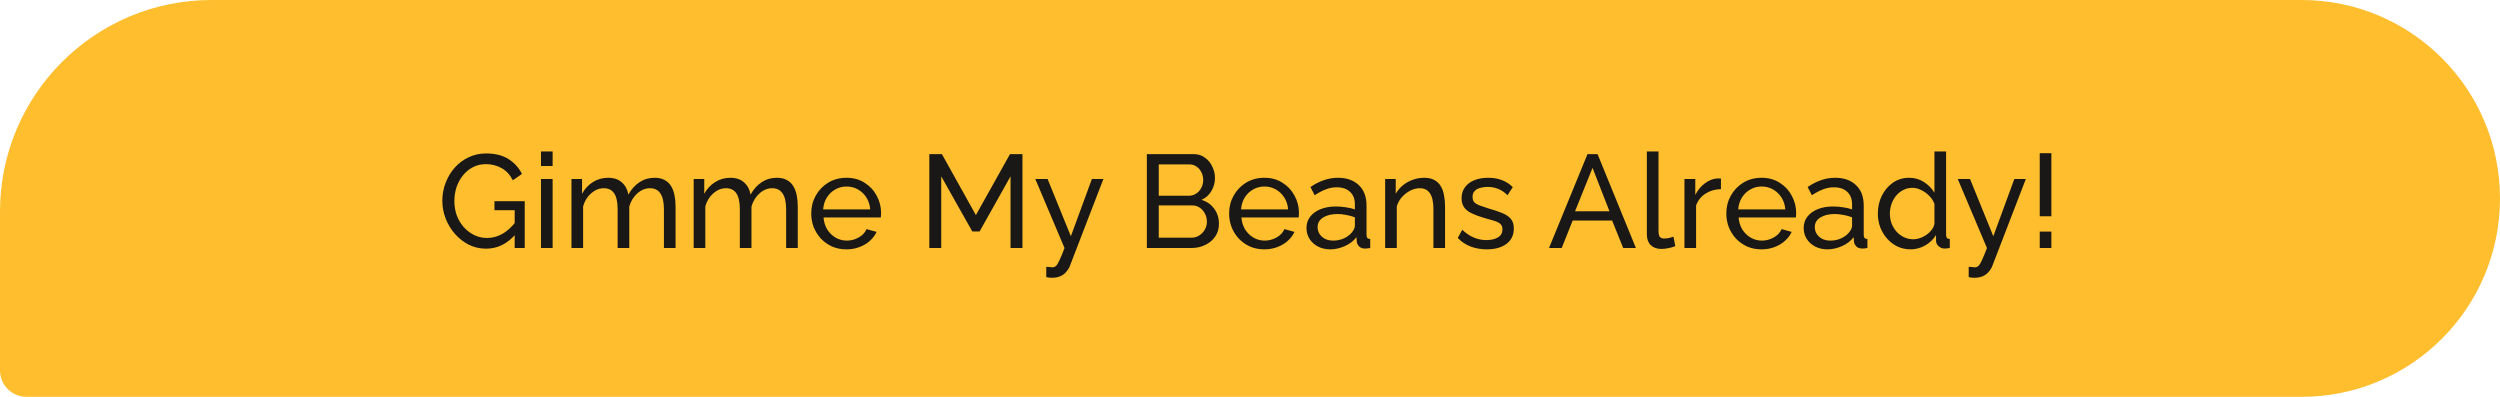 <svg width="378" height="60" viewBox="0 0 378 60" fill="none" xmlns="http://www.w3.org/2000/svg">
<path d="M0 32C0 14.327 14.327 0 32 0H348C364.569 0 378 13.431 378 30C378 46.569 364.569 60 348 60H4C1.791 60 0 58.209 0 56V32Z" fill="#FEBE2D"/>
<path d="M73.5 37.6C72.566 37.6 71.693 37.4 70.88 37C70.08 36.587 69.38 36.04 68.78 35.36C68.18 34.667 67.713 33.893 67.38 33.04C67.046 32.173 66.88 31.28 66.88 30.36C66.88 29.4 67.046 28.493 67.38 27.64C67.713 26.773 68.173 26.007 68.76 25.34C69.36 24.673 70.06 24.153 70.86 23.78C71.673 23.393 72.553 23.2 73.5 23.2C74.873 23.2 76.006 23.487 76.9 24.06C77.793 24.633 78.466 25.38 78.92 26.3L77.54 27.26C77.126 26.433 76.56 25.82 75.84 25.42C75.12 25.02 74.326 24.82 73.46 24.82C72.74 24.82 72.086 24.973 71.5 25.28C70.913 25.587 70.406 26.007 69.98 26.54C69.566 27.06 69.246 27.653 69.02 28.32C68.806 28.987 68.7 29.68 68.7 30.4C68.7 31.16 68.82 31.88 69.06 32.56C69.313 33.227 69.666 33.82 70.12 34.34C70.573 34.847 71.1 35.247 71.7 35.54C72.3 35.833 72.946 35.98 73.64 35.98C74.453 35.98 75.226 35.773 75.96 35.36C76.693 34.947 77.386 34.313 78.04 33.46V35.32C76.76 36.84 75.246 37.6 73.5 37.6ZM77.82 31.78H74.76V30.42H79.34V37.5H77.82V31.78ZM81.797 37.5V27.06H83.557V37.5H81.797ZM81.797 25.1V22.9H83.557V25.1H81.797ZM102.146 37.5H100.386V31.66C100.386 30.567 100.206 29.76 99.846 29.24C99.5 28.72 98.98 28.46 98.286 28.46C97.58 28.46 96.94 28.72 96.366 29.24C95.793 29.747 95.386 30.407 95.146 31.22V37.5H93.386V31.66C93.386 30.553 93.213 29.747 92.866 29.24C92.52 28.72 92 28.46 91.306 28.46C90.613 28.46 89.973 28.713 89.386 29.22C88.813 29.713 88.406 30.373 88.166 31.2V37.5H86.406V27.06H88.006V29.3C88.433 28.527 88.986 27.933 89.666 27.52C90.346 27.093 91.113 26.88 91.966 26.88C92.833 26.88 93.526 27.12 94.046 27.6C94.566 28.067 94.886 28.673 95.006 29.42C95.473 28.593 96.04 27.967 96.706 27.54C97.373 27.1 98.133 26.88 98.986 26.88C99.586 26.88 100.086 26.993 100.486 27.22C100.9 27.433 101.226 27.74 101.466 28.14C101.706 28.527 101.88 28.987 101.986 29.52C102.093 30.053 102.146 30.633 102.146 31.26V37.5ZM120.623 37.5H118.863V31.66C118.863 30.567 118.683 29.76 118.323 29.24C117.976 28.72 117.456 28.46 116.763 28.46C116.056 28.46 115.416 28.72 114.843 29.24C114.27 29.747 113.863 30.407 113.623 31.22V37.5H111.863V31.66C111.863 30.553 111.69 29.747 111.343 29.24C110.996 28.72 110.476 28.46 109.783 28.46C109.09 28.46 108.45 28.713 107.863 29.22C107.29 29.713 106.883 30.373 106.643 31.2V37.5H104.883V27.06H106.483V29.3C106.91 28.527 107.463 27.933 108.143 27.52C108.823 27.093 109.59 26.88 110.443 26.88C111.31 26.88 112.003 27.12 112.523 27.6C113.043 28.067 113.363 28.673 113.483 29.42C113.95 28.593 114.516 27.967 115.183 27.54C115.85 27.1 116.61 26.88 117.463 26.88C118.063 26.88 118.563 26.993 118.963 27.22C119.376 27.433 119.703 27.74 119.943 28.14C120.183 28.527 120.356 28.987 120.463 29.52C120.57 30.053 120.623 30.633 120.623 31.26V37.5ZM127.979 37.7C127.193 37.7 126.473 37.56 125.819 37.28C125.179 36.987 124.619 36.593 124.139 36.1C123.673 35.593 123.306 35.013 123.039 34.36C122.786 33.707 122.659 33.013 122.659 32.28C122.659 31.293 122.886 30.393 123.339 29.58C123.793 28.767 124.419 28.113 125.219 27.62C126.033 27.127 126.959 26.88 127.999 26.88C129.053 26.88 129.966 27.133 130.739 27.64C131.526 28.133 132.133 28.787 132.559 29.6C132.999 30.4 133.219 31.267 133.219 32.2C133.219 32.333 133.213 32.467 133.199 32.6C133.199 32.72 133.193 32.813 133.179 32.88H124.519C124.573 33.56 124.759 34.167 125.079 34.7C125.413 35.22 125.839 35.633 126.359 35.94C126.879 36.233 127.439 36.38 128.039 36.38C128.679 36.38 129.279 36.22 129.839 35.9C130.413 35.58 130.806 35.16 131.019 34.64L132.539 35.06C132.313 35.567 131.973 36.02 131.519 36.42C131.079 36.82 130.553 37.133 129.939 37.36C129.339 37.587 128.686 37.7 127.979 37.7ZM124.459 31.66H131.579C131.526 30.98 131.333 30.38 130.999 29.86C130.666 29.34 130.239 28.933 129.719 28.64C129.199 28.347 128.626 28.2 127.999 28.2C127.386 28.2 126.819 28.347 126.299 28.64C125.779 28.933 125.353 29.34 125.019 29.86C124.699 30.38 124.513 30.98 124.459 31.66ZM152.794 37.5V26.66L148.114 35H147.014L142.314 26.66V37.5H140.514V23.3H142.414L147.554 32.52L152.714 23.3H154.594V37.5H152.794ZM158.195 40.34C158.368 40.353 158.542 40.367 158.715 40.38C158.888 40.407 159.022 40.42 159.115 40.42C159.328 40.42 159.515 40.347 159.675 40.2C159.835 40.053 160.008 39.767 160.195 39.34C160.395 38.927 160.648 38.313 160.955 37.5L156.535 27.06H158.395L161.915 35.72L165.095 27.06H166.835L161.755 40.24C161.635 40.547 161.455 40.833 161.215 41.1C160.988 41.38 160.695 41.6 160.335 41.76C159.975 41.92 159.542 42 159.035 42C158.915 42 158.788 41.993 158.655 41.98C158.535 41.967 158.382 41.94 158.195 41.9V40.34ZM184.305 33.84C184.305 34.573 184.118 35.213 183.745 35.76C183.372 36.307 182.865 36.733 182.225 37.04C181.598 37.347 180.905 37.5 180.145 37.5H173.405V23.3H180.465C181.132 23.3 181.705 23.48 182.185 23.84C182.678 24.187 183.052 24.64 183.305 25.2C183.572 25.747 183.705 26.32 183.705 26.92C183.705 27.613 183.525 28.267 183.165 28.88C182.818 29.48 182.318 29.927 181.665 30.22C182.478 30.46 183.118 30.907 183.585 31.56C184.065 32.2 184.305 32.96 184.305 33.84ZM182.485 33.52C182.485 33.08 182.385 32.673 182.185 32.3C181.998 31.927 181.738 31.627 181.405 31.4C181.085 31.173 180.712 31.06 180.285 31.06H175.205V35.94H180.145C180.585 35.94 180.978 35.827 181.325 35.6C181.685 35.373 181.965 35.08 182.165 34.72C182.378 34.347 182.485 33.947 182.485 33.52ZM175.205 24.86V29.6H179.725C180.152 29.6 180.525 29.493 180.845 29.28C181.178 29.067 181.438 28.78 181.625 28.42C181.825 28.06 181.925 27.667 181.925 27.24C181.925 26.787 181.832 26.387 181.645 26.04C181.472 25.68 181.225 25.393 180.905 25.18C180.598 24.967 180.245 24.86 179.845 24.86H175.205ZM191.163 37.7C190.376 37.7 189.656 37.56 189.003 37.28C188.363 36.987 187.803 36.593 187.323 36.1C186.856 35.593 186.49 35.013 186.223 34.36C185.97 33.707 185.843 33.013 185.843 32.28C185.843 31.293 186.07 30.393 186.523 29.58C186.976 28.767 187.603 28.113 188.403 27.62C189.216 27.127 190.143 26.88 191.183 26.88C192.236 26.88 193.15 27.133 193.923 27.64C194.71 28.133 195.316 28.787 195.743 29.6C196.183 30.4 196.403 31.267 196.403 32.2C196.403 32.333 196.396 32.467 196.383 32.6C196.383 32.72 196.376 32.813 196.363 32.88H187.703C187.756 33.56 187.943 34.167 188.263 34.7C188.596 35.22 189.023 35.633 189.543 35.94C190.063 36.233 190.623 36.38 191.223 36.38C191.863 36.38 192.463 36.22 193.023 35.9C193.596 35.58 193.99 35.16 194.203 34.64L195.723 35.06C195.496 35.567 195.156 36.02 194.703 36.42C194.263 36.82 193.736 37.133 193.123 37.36C192.523 37.587 191.87 37.7 191.163 37.7ZM187.643 31.66H194.763C194.71 30.98 194.516 30.38 194.183 29.86C193.85 29.34 193.423 28.933 192.903 28.64C192.383 28.347 191.81 28.2 191.183 28.2C190.57 28.2 190.003 28.347 189.483 28.64C188.963 28.933 188.536 29.34 188.203 29.86C187.883 30.38 187.696 30.98 187.643 31.66ZM197.539 34.48C197.539 33.813 197.726 33.24 198.099 32.76C198.486 32.267 199.013 31.887 199.679 31.62C200.346 31.353 201.119 31.22 201.999 31.22C202.466 31.22 202.959 31.26 203.479 31.34C203.999 31.407 204.459 31.513 204.859 31.66V30.9C204.859 30.1 204.619 29.473 204.139 29.02C203.659 28.553 202.979 28.32 202.099 28.32C201.526 28.32 200.973 28.427 200.439 28.64C199.919 28.84 199.366 29.133 198.779 29.52L198.139 28.28C198.819 27.813 199.499 27.467 200.179 27.24C200.859 27 201.566 26.88 202.299 26.88C203.633 26.88 204.686 27.253 205.459 28C206.233 28.733 206.619 29.76 206.619 31.08V35.5C206.619 35.713 206.659 35.873 206.739 35.98C206.833 36.073 206.979 36.127 207.179 36.14V37.5C207.006 37.527 206.853 37.547 206.719 37.56C206.599 37.573 206.499 37.58 206.419 37.58C206.006 37.58 205.693 37.467 205.479 37.24C205.279 37.013 205.166 36.773 205.139 36.52L205.099 35.86C204.646 36.447 204.053 36.9 203.319 37.22C202.586 37.54 201.859 37.7 201.139 37.7C200.446 37.7 199.826 37.56 199.279 37.28C198.733 36.987 198.306 36.6 197.999 36.12C197.693 35.627 197.539 35.08 197.539 34.48ZM204.339 35.22C204.499 35.033 204.626 34.847 204.719 34.66C204.813 34.46 204.859 34.293 204.859 34.16V32.86C204.446 32.7 204.013 32.58 203.559 32.5C203.106 32.407 202.659 32.36 202.219 32.36C201.326 32.36 200.599 32.54 200.039 32.9C199.493 33.247 199.219 33.727 199.219 34.34C199.219 34.673 199.306 35 199.479 35.32C199.666 35.627 199.933 35.88 200.279 36.08C200.639 36.28 201.079 36.38 201.599 36.38C202.146 36.38 202.666 36.273 203.159 36.06C203.653 35.833 204.046 35.553 204.339 35.22ZM218.494 37.5H216.734V31.66C216.734 30.553 216.56 29.747 216.214 29.24C215.88 28.72 215.367 28.46 214.674 28.46C214.194 28.46 213.714 28.58 213.234 28.82C212.767 29.06 212.347 29.387 211.974 29.8C211.614 30.2 211.354 30.667 211.194 31.2V37.5H209.434V27.06H211.034V29.3C211.314 28.807 211.674 28.38 212.114 28.02C212.554 27.66 213.054 27.38 213.614 27.18C214.174 26.98 214.76 26.88 215.374 26.88C215.974 26.88 216.474 26.993 216.874 27.22C217.287 27.433 217.607 27.74 217.834 28.14C218.074 28.527 218.24 28.987 218.334 29.52C218.44 30.053 218.494 30.633 218.494 31.26V37.5ZM224.811 37.7C223.944 37.7 223.131 37.56 222.371 37.28C221.611 36.987 220.957 36.553 220.411 35.98L221.091 34.74C221.691 35.3 222.291 35.7 222.891 35.94C223.491 36.18 224.104 36.3 224.731 36.3C225.451 36.3 226.037 36.167 226.491 35.9C226.944 35.62 227.171 35.213 227.171 34.68C227.171 34.293 227.051 34.007 226.811 33.82C226.584 33.633 226.257 33.48 225.831 33.36C225.404 33.227 224.897 33.08 224.311 32.92C223.591 32.707 222.984 32.48 222.491 32.24C221.997 32 221.624 31.7 221.371 31.34C221.117 30.98 220.991 30.527 220.991 29.98C220.991 29.313 221.164 28.753 221.511 28.3C221.857 27.833 222.331 27.48 222.931 27.24C223.544 27 224.237 26.88 225.011 26.88C225.784 26.88 226.484 27 227.111 27.24C227.737 27.48 228.277 27.833 228.731 28.3L227.931 29.52C227.517 29.093 227.064 28.78 226.571 28.58C226.077 28.367 225.524 28.26 224.911 28.26C224.551 28.26 224.197 28.307 223.851 28.4C223.504 28.48 223.217 28.633 222.991 28.86C222.764 29.073 222.651 29.38 222.651 29.78C222.651 30.113 222.737 30.38 222.911 30.58C223.097 30.767 223.364 30.927 223.711 31.06C224.071 31.193 224.504 31.34 225.011 31.5C225.797 31.727 226.477 31.953 227.051 32.18C227.637 32.407 228.091 32.7 228.411 33.06C228.731 33.42 228.891 33.92 228.891 34.56C228.891 35.547 228.517 36.32 227.771 36.88C227.024 37.427 226.037 37.7 224.811 37.7ZM240.03 23.3H241.55L247.35 37.5H245.43L243.75 33.34H237.79L236.13 37.5H234.21L240.03 23.3ZM243.35 31.94L240.79 25.38L238.15 31.94H243.35ZM249.005 22.9H250.765V34.8C250.765 35.373 250.845 35.727 251.005 35.86C251.165 35.993 251.358 36.06 251.585 36.06C251.865 36.06 252.132 36.033 252.385 35.98C252.638 35.913 252.852 35.847 253.025 35.78L253.305 37.22C253.012 37.34 252.665 37.44 252.265 37.52C251.865 37.6 251.512 37.64 251.205 37.64C250.525 37.64 249.985 37.447 249.585 37.06C249.198 36.673 249.005 36.133 249.005 35.44V22.9ZM260.208 28.6C259.328 28.613 258.548 28.84 257.868 29.28C257.201 29.707 256.728 30.3 256.448 31.06V37.5H254.688V27.06H256.328V29.48C256.688 28.76 257.161 28.18 257.748 27.74C258.348 27.287 258.974 27.033 259.628 26.98C259.761 26.98 259.874 26.98 259.968 26.98C260.061 26.98 260.141 26.987 260.208 27V28.6ZM266.339 37.7C265.552 37.7 264.832 37.56 264.179 37.28C263.539 36.987 262.979 36.593 262.499 36.1C262.032 35.593 261.665 35.013 261.399 34.36C261.145 33.707 261.019 33.013 261.019 32.28C261.019 31.293 261.245 30.393 261.699 29.58C262.152 28.767 262.779 28.113 263.579 27.62C264.392 27.127 265.319 26.88 266.359 26.88C267.412 26.88 268.325 27.133 269.099 27.64C269.885 28.133 270.492 28.787 270.919 29.6C271.359 30.4 271.579 31.267 271.579 32.2C271.579 32.333 271.572 32.467 271.559 32.6C271.559 32.72 271.552 32.813 271.539 32.88H262.879C262.932 33.56 263.119 34.167 263.439 34.7C263.772 35.22 264.199 35.633 264.719 35.94C265.239 36.233 265.799 36.38 266.399 36.38C267.039 36.38 267.639 36.22 268.199 35.9C268.772 35.58 269.165 35.16 269.379 34.64L270.899 35.06C270.672 35.567 270.332 36.02 269.879 36.42C269.439 36.82 268.912 37.133 268.299 37.36C267.699 37.587 267.045 37.7 266.339 37.7ZM262.819 31.66H269.939C269.885 30.98 269.692 30.38 269.359 29.86C269.025 29.34 268.599 28.933 268.079 28.64C267.559 28.347 266.985 28.2 266.359 28.2C265.745 28.2 265.179 28.347 264.659 28.64C264.139 28.933 263.712 29.34 263.379 29.86C263.059 30.38 262.872 30.98 262.819 31.66ZM272.715 34.48C272.715 33.813 272.902 33.24 273.275 32.76C273.662 32.267 274.189 31.887 274.855 31.62C275.522 31.353 276.295 31.22 277.175 31.22C277.642 31.22 278.135 31.26 278.655 31.34C279.175 31.407 279.635 31.513 280.035 31.66V30.9C280.035 30.1 279.795 29.473 279.315 29.02C278.835 28.553 278.155 28.32 277.275 28.32C276.702 28.32 276.149 28.427 275.615 28.64C275.095 28.84 274.542 29.133 273.955 29.52L273.315 28.28C273.995 27.813 274.675 27.467 275.355 27.24C276.035 27 276.742 26.88 277.475 26.88C278.809 26.88 279.862 27.253 280.635 28C281.409 28.733 281.795 29.76 281.795 31.08V35.5C281.795 35.713 281.835 35.873 281.915 35.98C282.009 36.073 282.155 36.127 282.355 36.14V37.5C282.182 37.527 282.029 37.547 281.895 37.56C281.775 37.573 281.675 37.58 281.595 37.58C281.182 37.58 280.869 37.467 280.655 37.24C280.455 37.013 280.342 36.773 280.315 36.52L280.275 35.86C279.822 36.447 279.229 36.9 278.495 37.22C277.762 37.54 277.035 37.7 276.315 37.7C275.622 37.7 275.002 37.56 274.455 37.28C273.909 36.987 273.482 36.6 273.175 36.12C272.869 35.627 272.715 35.08 272.715 34.48ZM279.515 35.22C279.675 35.033 279.802 34.847 279.895 34.66C279.989 34.46 280.035 34.293 280.035 34.16V32.86C279.622 32.7 279.189 32.58 278.735 32.5C278.282 32.407 277.835 32.36 277.395 32.36C276.502 32.36 275.775 32.54 275.215 32.9C274.669 33.247 274.395 33.727 274.395 34.34C274.395 34.673 274.482 35 274.655 35.32C274.842 35.627 275.109 35.88 275.455 36.08C275.815 36.28 276.255 36.38 276.775 36.38C277.322 36.38 277.842 36.273 278.335 36.06C278.829 35.833 279.222 35.553 279.515 35.22ZM283.929 32.3C283.929 31.313 284.129 30.413 284.529 29.6C284.943 28.773 285.503 28.113 286.209 27.62C286.929 27.127 287.749 26.88 288.669 26.88C289.509 26.88 290.263 27.1 290.929 27.54C291.596 27.98 292.116 28.513 292.489 29.14V22.9H294.249V35.5C294.249 35.713 294.289 35.873 294.369 35.98C294.463 36.073 294.609 36.127 294.809 36.14V37.5C294.476 37.553 294.216 37.58 294.029 37.58C293.683 37.58 293.376 37.46 293.109 37.22C292.856 36.98 292.729 36.713 292.729 36.42V35.54C292.316 36.207 291.763 36.733 291.069 37.12C290.376 37.507 289.656 37.7 288.909 37.7C288.189 37.7 287.523 37.56 286.909 37.28C286.309 36.987 285.783 36.587 285.329 36.08C284.889 35.573 284.543 35 284.289 34.36C284.049 33.707 283.929 33.02 283.929 32.3ZM292.489 33.84V30.84C292.329 30.387 292.069 29.98 291.709 29.62C291.349 29.247 290.943 28.953 290.489 28.74C290.049 28.513 289.609 28.4 289.169 28.4C288.649 28.4 288.176 28.513 287.749 28.74C287.336 28.953 286.976 29.247 286.669 29.62C286.376 29.98 286.149 30.393 285.989 30.86C285.829 31.327 285.749 31.813 285.749 32.32C285.749 32.84 285.836 33.333 286.009 33.8C286.196 34.267 286.449 34.68 286.769 35.04C287.103 35.4 287.483 35.68 287.909 35.88C288.349 36.08 288.823 36.18 289.329 36.18C289.649 36.18 289.976 36.12 290.309 36C290.656 35.88 290.983 35.713 291.289 35.5C291.596 35.287 291.856 35.04 292.069 34.76C292.283 34.467 292.423 34.16 292.489 33.84ZM297.668 40.34C297.841 40.353 298.014 40.367 298.188 40.38C298.361 40.407 298.494 40.42 298.588 40.42C298.801 40.42 298.988 40.347 299.148 40.2C299.308 40.053 299.481 39.767 299.668 39.34C299.868 38.927 300.121 38.313 300.428 37.5L296.008 27.06H297.868L301.388 35.72L304.568 27.06H306.308L301.228 40.24C301.108 40.547 300.928 40.833 300.688 41.1C300.461 41.38 300.168 41.6 299.808 41.76C299.448 41.92 299.014 42 298.508 42C298.388 42 298.261 41.993 298.128 41.98C298.008 41.967 297.854 41.94 297.668 41.9V40.34ZM308.406 32.7V23.16H310.166V32.7H308.406ZM308.406 37.5V35.02H310.166V37.5H308.406Z" fill="#191817"/>
</svg>
